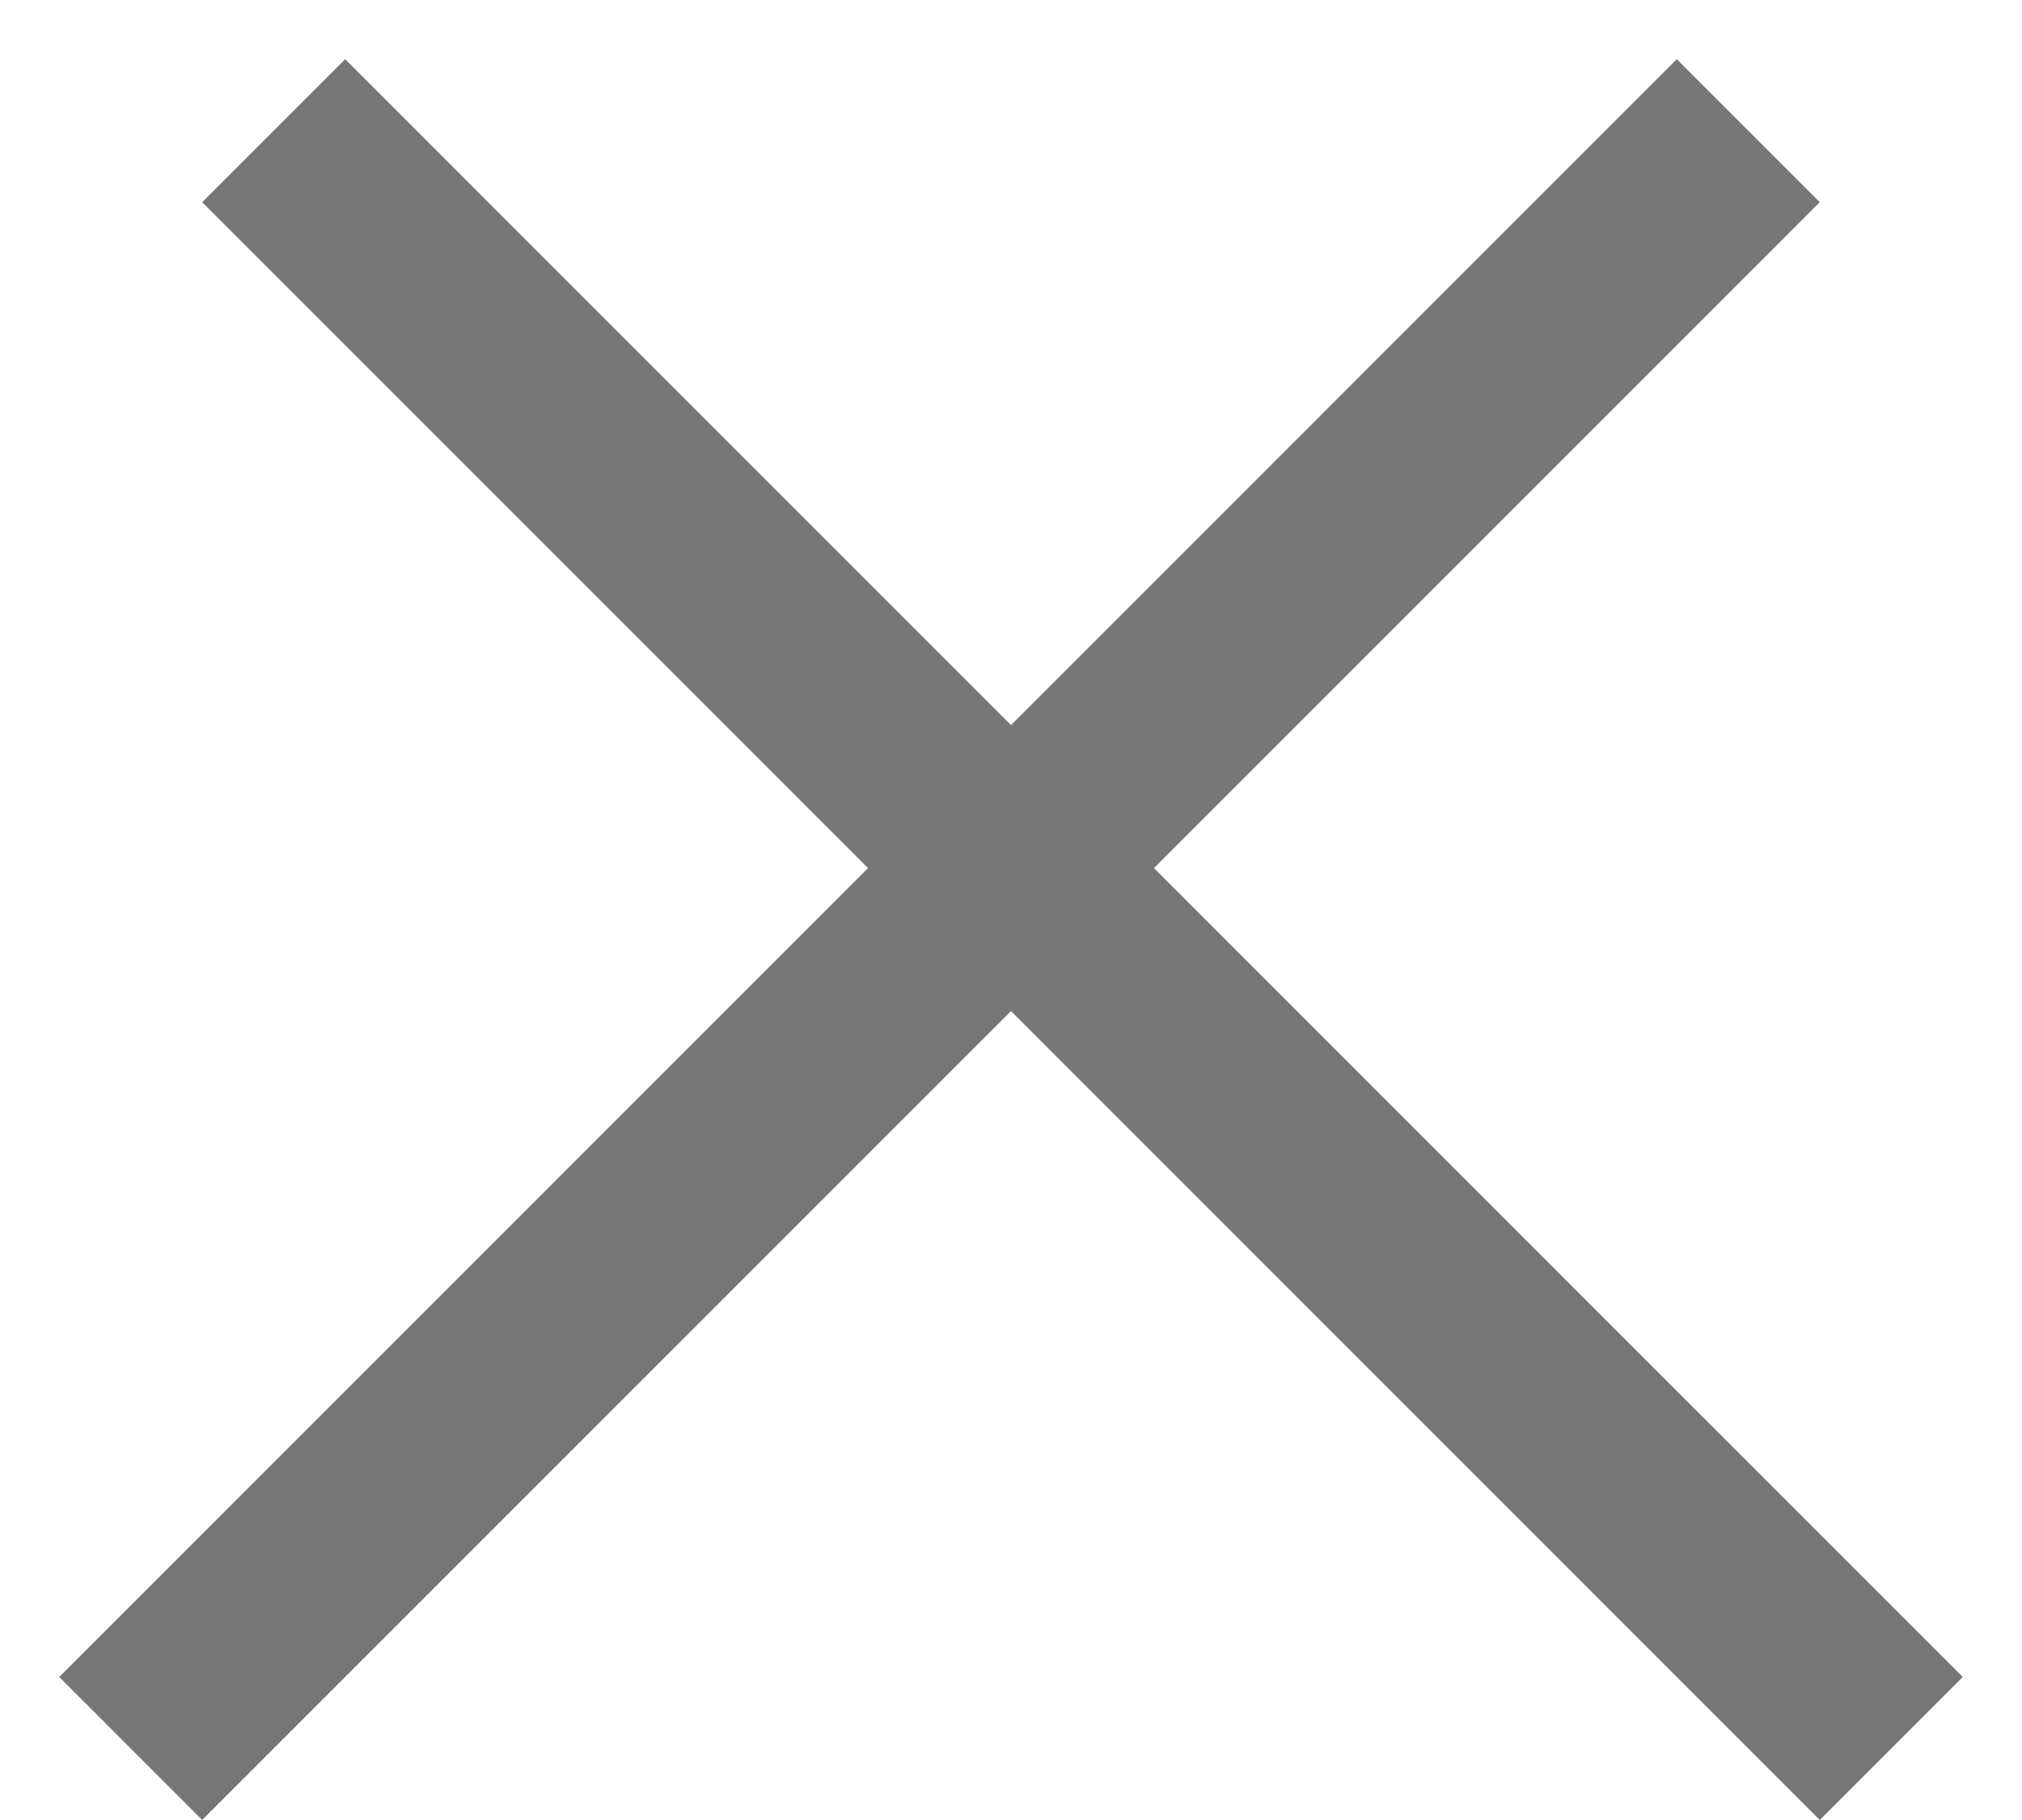 <svg width="30" height="27" viewBox="0 0 30 27" fill="none" xmlns="http://www.w3.org/2000/svg">
<line x1="4.061" y1="1.939" x2="28.061" y2="25.939" stroke="#767676" stroke-width="3"/>
<line x1="1.939" y1="25.939" x2="25.939" y2="1.939" stroke="#767676" stroke-width="3"/>
</svg>
